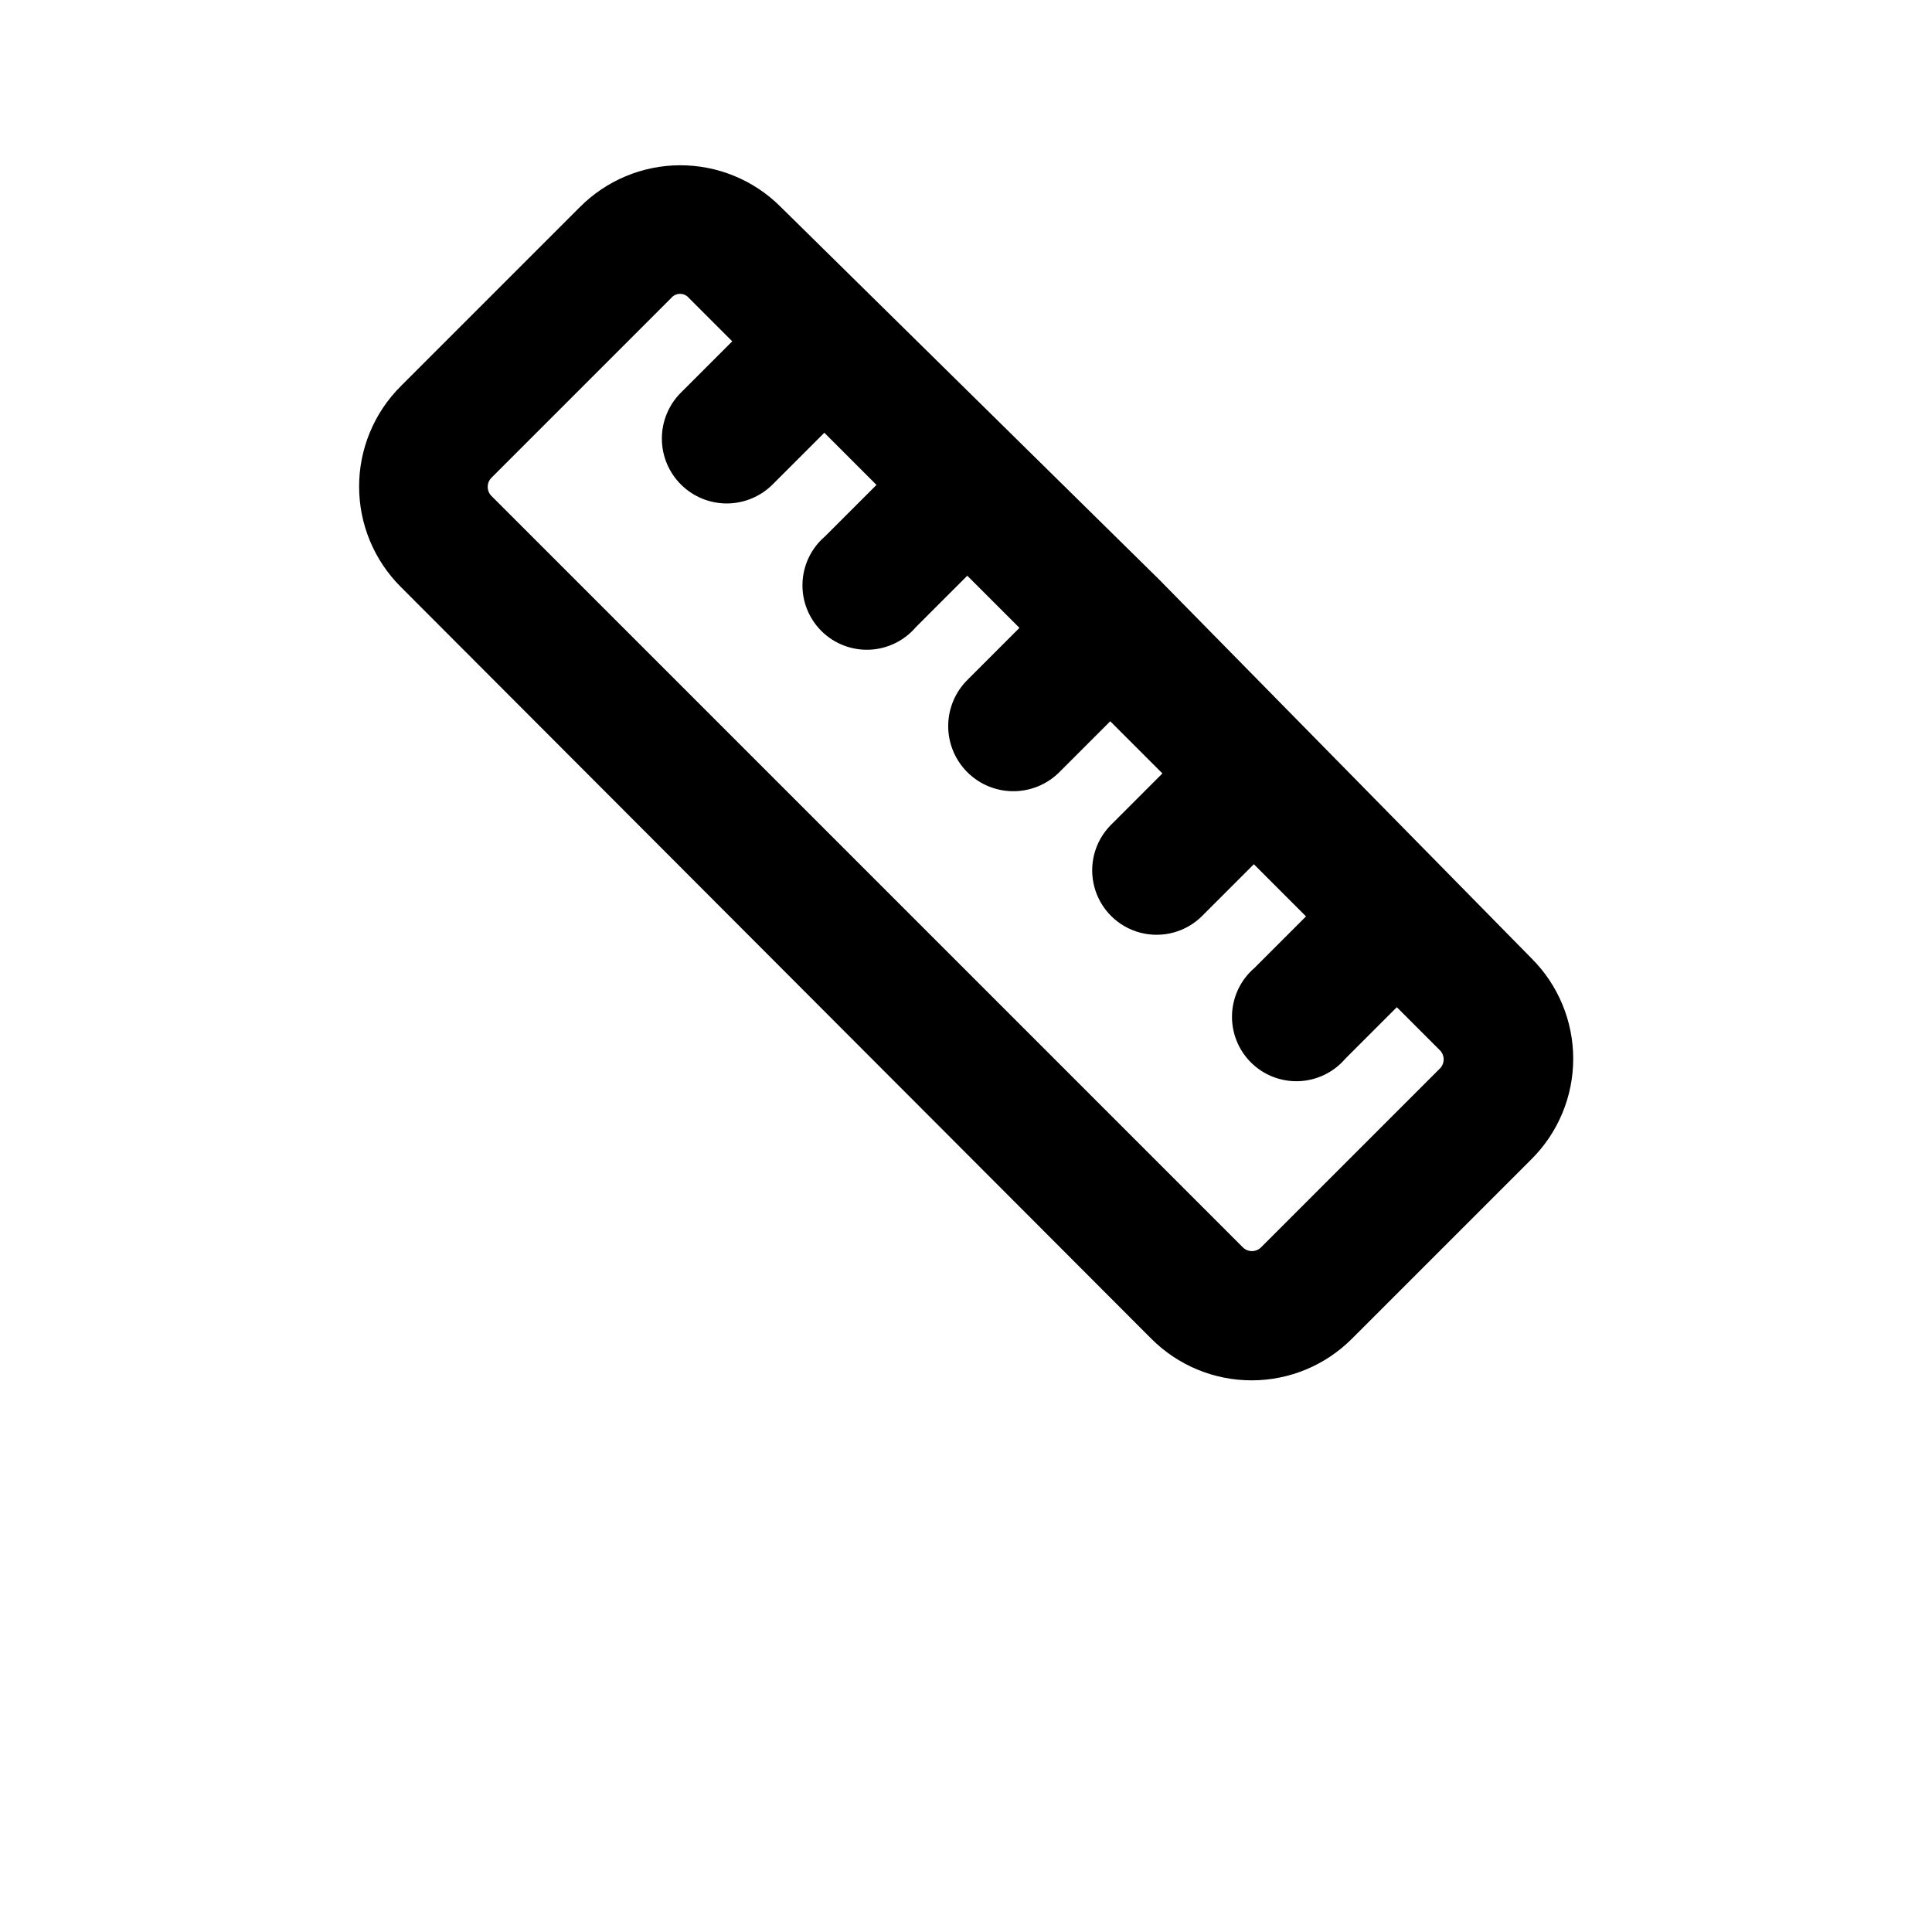 <?xml version="1.0" encoding="UTF-8"?>
<svg width="20pt" height="20pt" version="1.1" viewBox="0 0 700 700" xmlns="http://www.w3.org/2000/svg">
 <path d="m554.87 347.2-134.87-137.2-137.2-135.1c-9.668-9.656-22.785-15.062-36.449-15.02-13.664 0.043-26.746 5.535-36.352 15.254l-64.867 64.867c-9.617 9.625-15.02 22.676-15.02 36.285 0 13.605 5.402 26.656 15.02 36.281l272.07 272.54c9.625 9.617 22.676 15.02 36.285 15.02 13.605 0 26.656-5.402 36.281-15.02l65.102-65.102c9.688-9.637 15.137-22.734 15.137-36.398 0-13.664-5.449-26.766-15.137-36.402zm-32.898 39.668-65.102 65.102v-0.004c-1.816 1.781-4.719 1.781-6.535 0l-272.3-272.3c-1.781-1.816-1.781-4.719 0-6.535l65.098-65.098c0.797-0.988 2-1.562 3.266-1.562 1.27 0 2.473 0.574 3.269 1.562l15.633 15.633-18.668 18.668v-0.004c-4.394 4.426-6.848 10.414-6.828 16.652 0.023 6.234 2.519 12.207 6.945 16.598 4.426 4.394 10.414 6.852 16.648 6.828 6.234-0.02 12.207-2.519 16.602-6.945l18.668-18.668 18.898 18.898-18.668 18.668v0.004c-4.938 4.227-7.887 10.324-8.137 16.82s2.219 12.805 6.816 17.402c4.598 4.594 10.902 7.066 17.398 6.816 6.496-0.25 12.594-3.203 16.824-8.141l18.668-18.668 18.898 18.898-18.668 18.668v0.004c-4.484 4.363-7.055 10.328-7.144 16.586-0.086 6.258 2.316 12.293 6.68 16.781 4.363 4.484 10.328 7.055 16.586 7.141 6.258 0.09 12.293-2.312 16.781-6.676l18.668-18.668 18.898 18.898-18.668 18.668c-5.879 5.922-8.148 14.523-5.961 22.574 2.184 8.047 8.5 14.32 16.566 16.449 8.062 2.129 16.652-0.203 22.527-6.121l18.668-18.668 18.898 18.898-18.668 18.668h0.004c-4.941 4.231-7.891 10.328-8.141 16.824-0.25 6.496 2.219 12.801 6.816 17.398 4.598 4.598 10.902 7.066 17.398 6.816 6.5-0.25 12.594-3.199 16.824-8.137l18.668-18.668 15.633 15.633c1.699 1.723 1.801 4.457 0.23 6.301z"/>
</svg>
